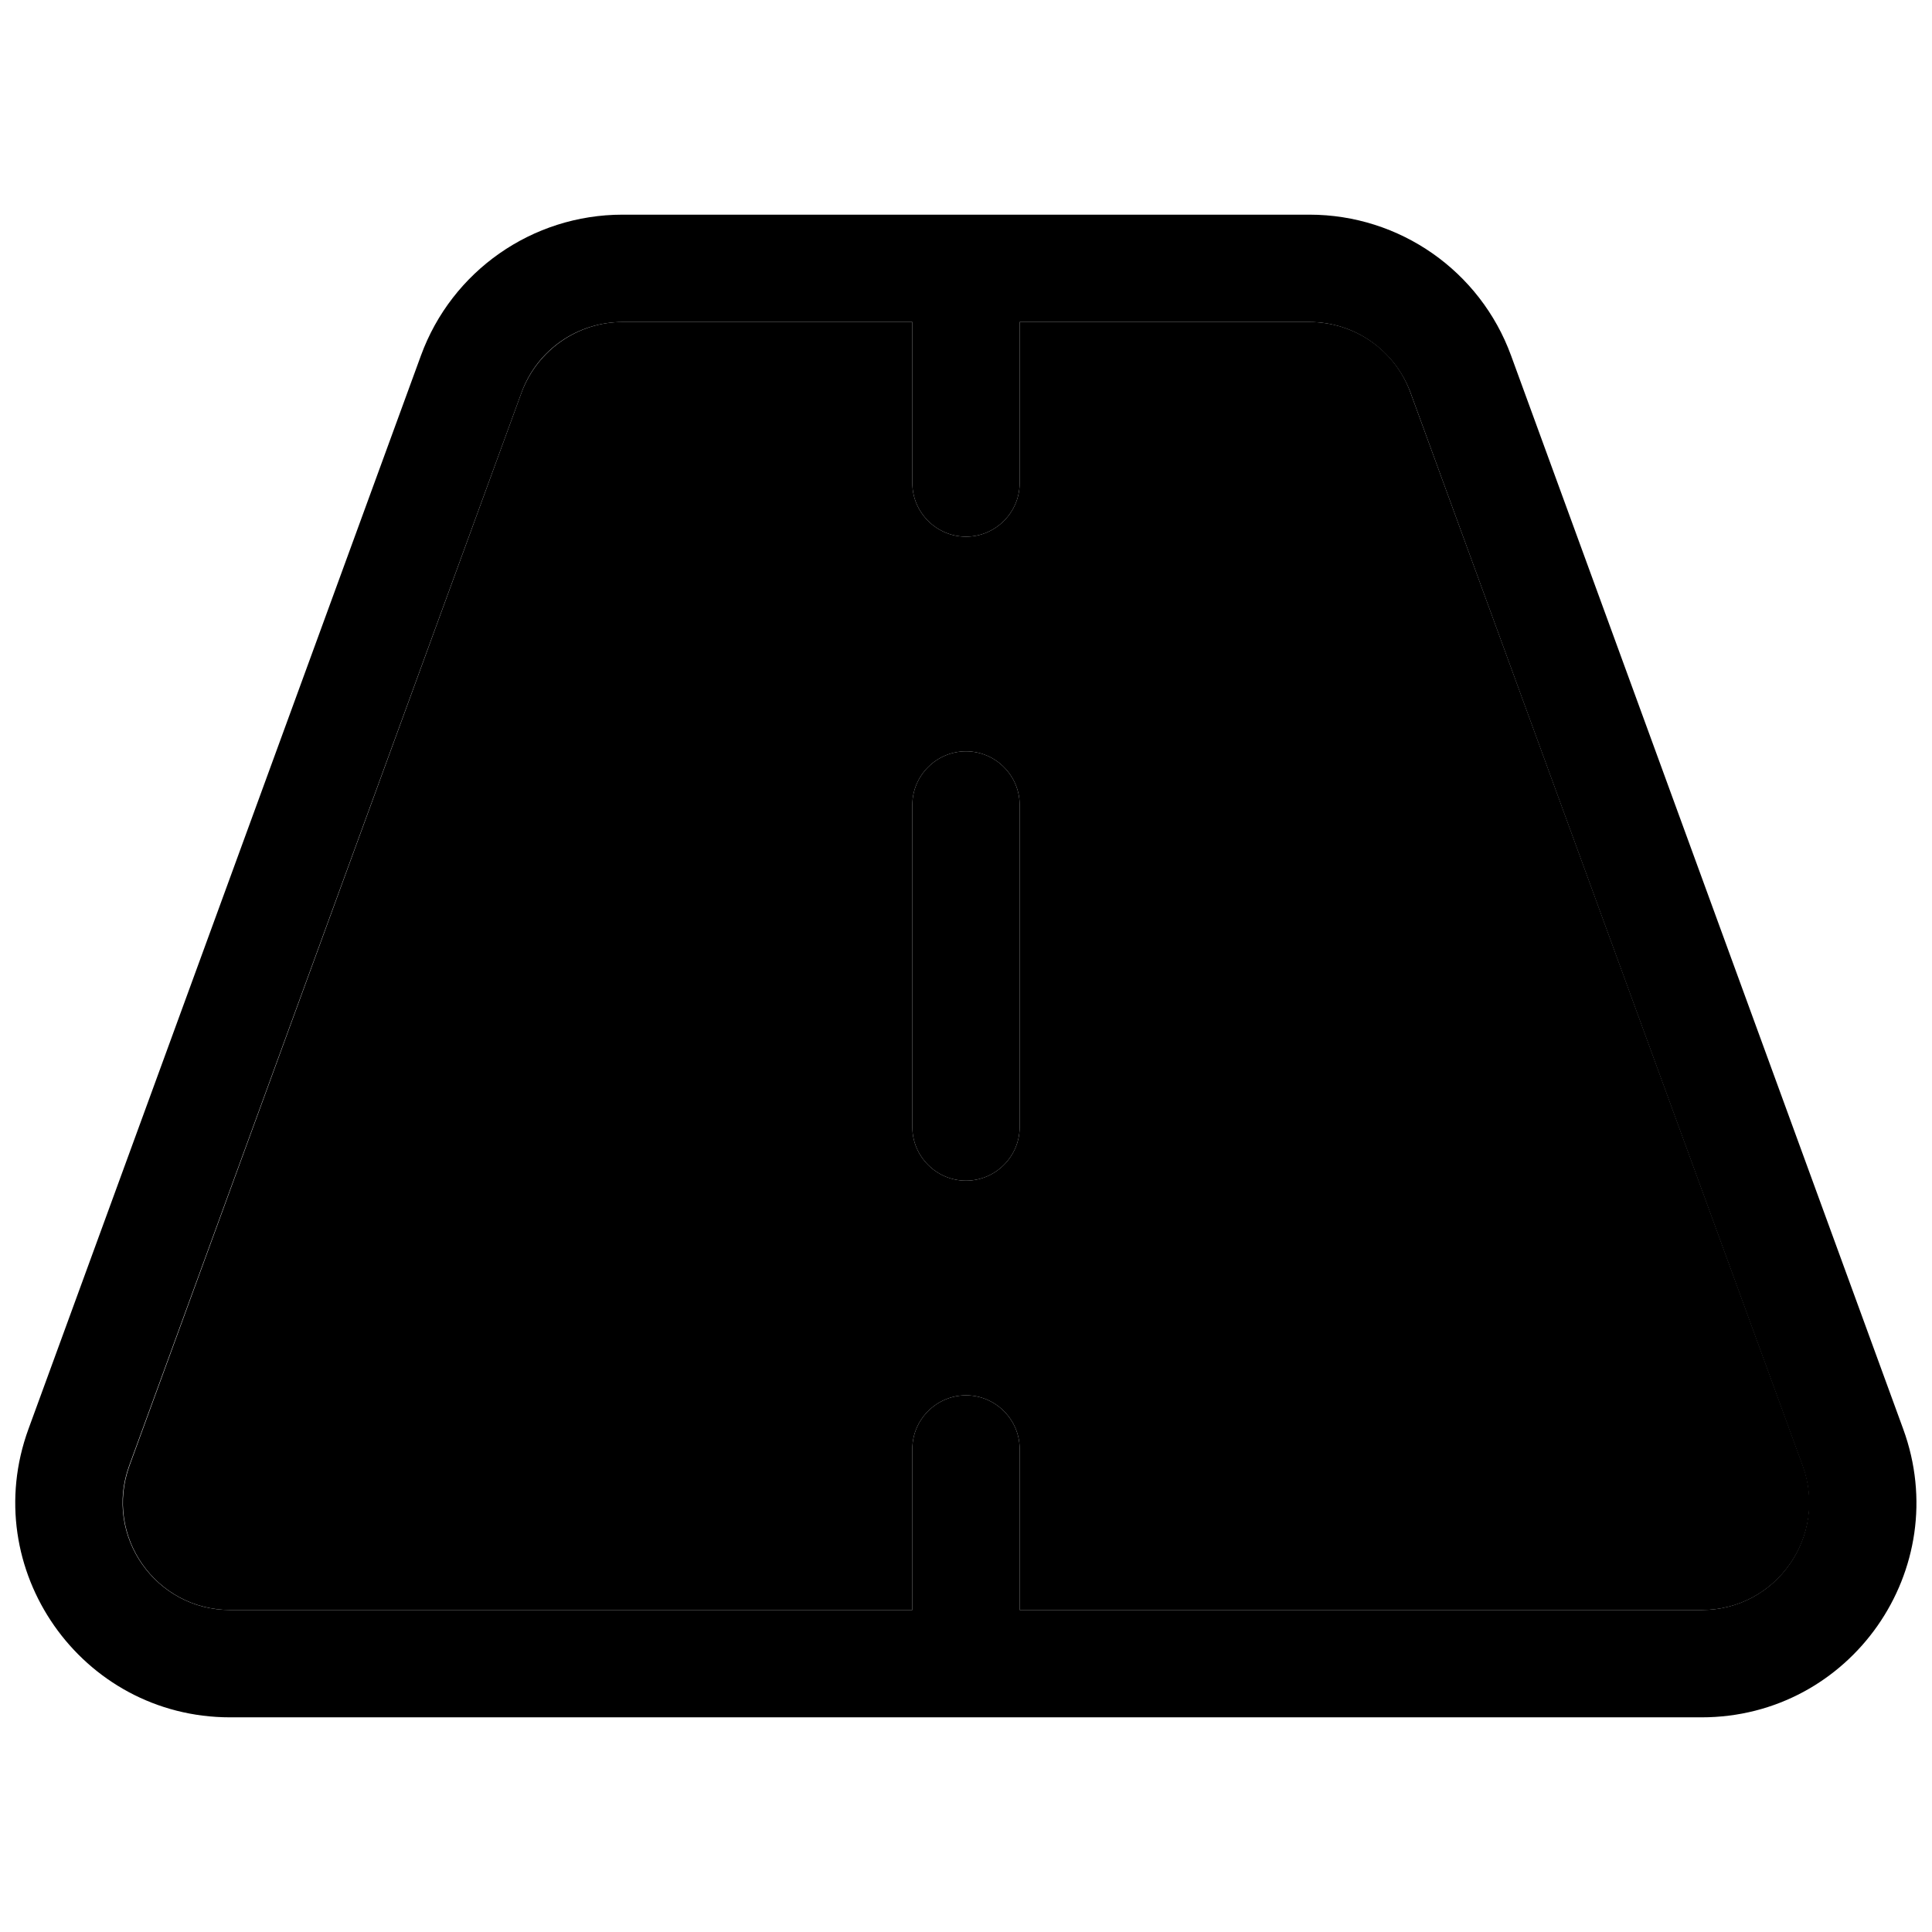 <svg xmlns="http://www.w3.org/2000/svg" width="24" height="24" viewBox="0 0 576 512">
    <path class="pr-icon-duotone-secondary" d="M38.6 405c-7.6 20.9 7.8 43 30.1 43L272 448l0-48c0-8.8 7.2-16 16-16s16 7.2 16 16l0 48 203.4 0c22.2 0 37.7-22.1 30.1-43L420.5 85c-4.6-12.6-16.6-21-30.1-21L304 64l0 48c0 8.8-7.2 16-16 16s-16-7.2-16-16l0-48-86.4 0c-13.4 0-25.4 8.4-30.1 21L38.6 405zM272 208c0-8.8 7.2-16 16-16s16 7.2 16 16l0 96c0 8.8-7.2 16-16 16s-16-7.2-16-16l0-96z"/>
    <path class="pr-icon-duotone-primary" d="M185.6 32c-26.9 0-50.9 16.8-60.1 42L8.5 394c-15.3 41.8 15.7 86 60.1 86l438.7 0c44.5 0 75.4-44.2 60.1-86L450.5 74c-9.2-25.2-33.2-42-60.1-42L185.6 32zM155.5 85c4.6-12.6 16.6-21 30.1-21L272 64l0 48c0 8.8 7.2 16 16 16s16-7.2 16-16l0-48 86.4 0c13.4 0 25.4 8.4 30.1 21L537.4 405c7.6 20.9-7.8 43-30.1 43L304 448l0-48c0-8.8-7.2-16-16-16s-16 7.2-16 16l0 48L68.6 448c-22.2 0-37.7-22.1-30.1-43L155.5 85zM304 208c0-8.8-7.2-16-16-16s-16 7.2-16 16l0 96c0 8.8 7.2 16 16 16s16-7.2 16-16l0-96z"/>
</svg>